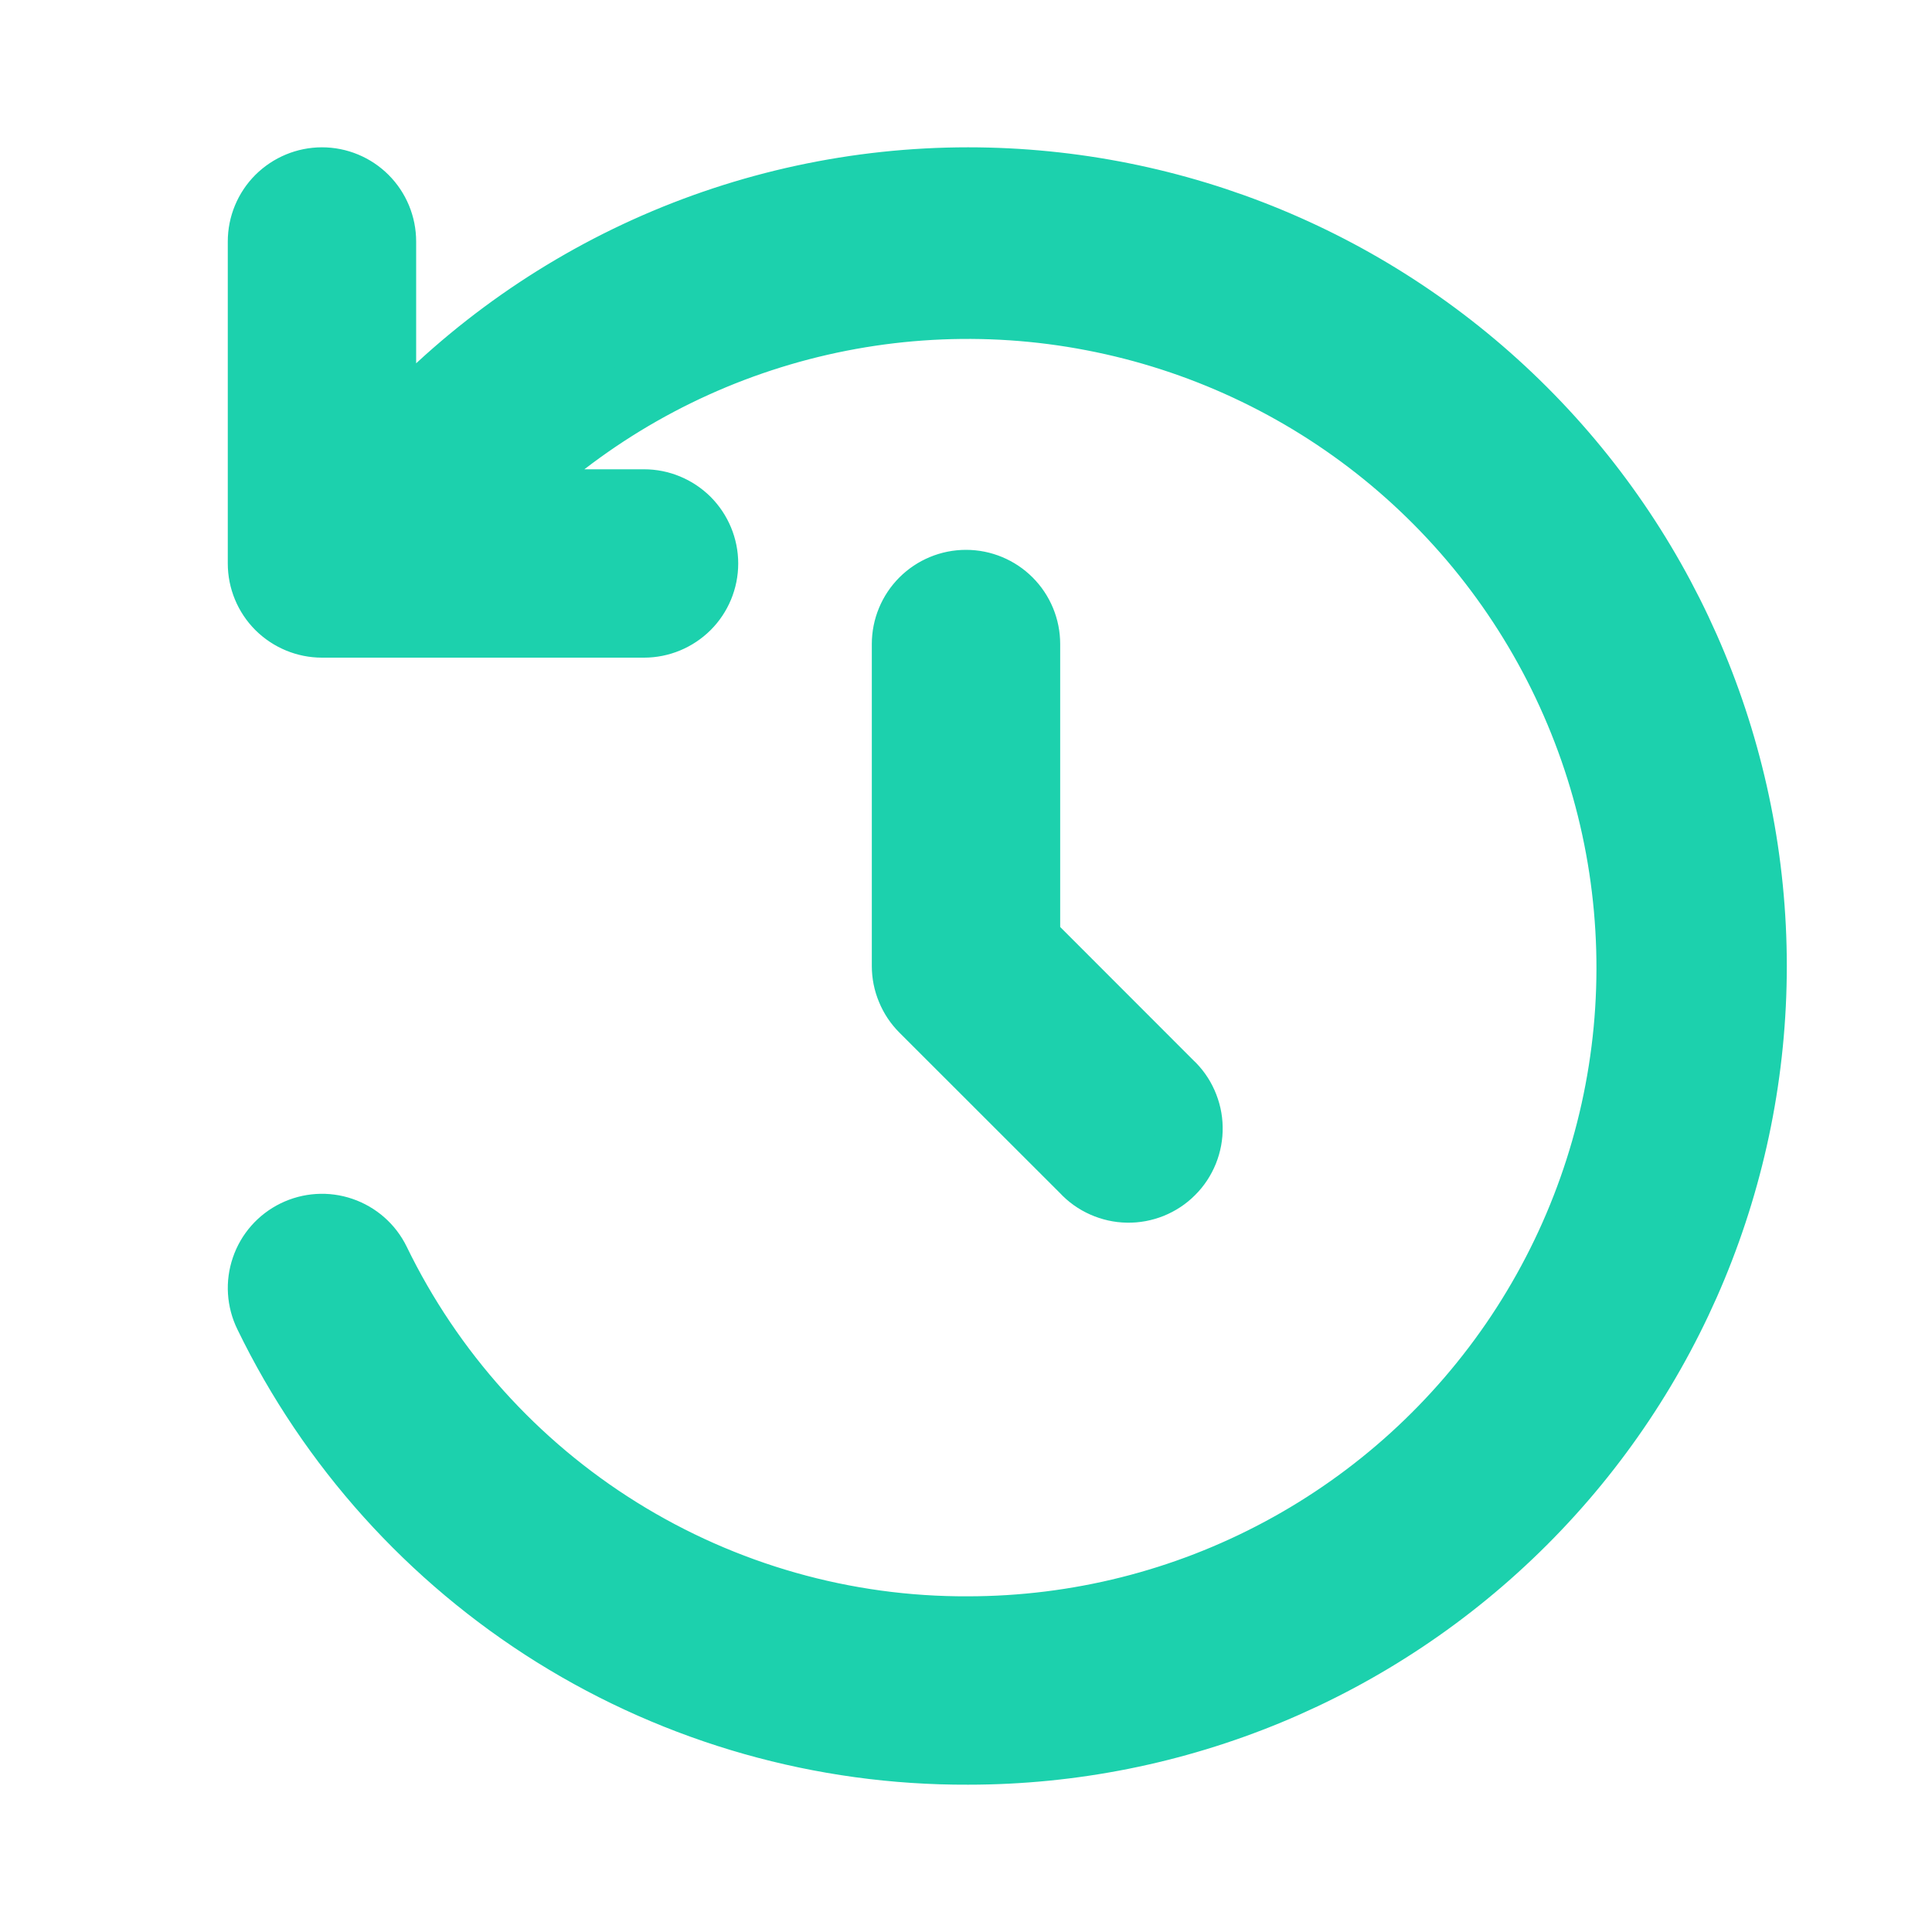 <svg width="20" height="20" viewBox="0 0 20 20" fill="none" xmlns="http://www.w3.org/2000/svg">
<g id="icon-inverse-order-time-selected">
<path id="time-past" d="M10.625 6.667V9.741L12.108 11.225C12.17 11.282 12.219 11.351 12.253 11.428C12.287 11.505 12.306 11.587 12.307 11.671C12.309 11.755 12.293 11.838 12.262 11.916C12.23 11.994 12.184 12.065 12.124 12.124C12.065 12.184 11.994 12.23 11.916 12.262C11.838 12.293 11.755 12.309 11.671 12.307C11.587 12.306 11.505 12.287 11.428 12.253C11.351 12.219 11.282 12.17 11.225 12.108L9.558 10.442C9.5 10.384 9.454 10.315 9.423 10.239C9.391 10.163 9.375 10.082 9.375 10V6.667C9.375 6.501 9.441 6.342 9.558 6.225C9.675 6.108 9.834 6.042 10 6.042C10.166 6.042 10.325 6.108 10.442 6.225C10.559 6.342 10.625 6.501 10.625 6.667ZM10.022 1.875C8.874 1.875 7.739 2.12 6.694 2.593C5.648 3.067 4.716 3.758 3.958 4.62V2.5C3.958 2.334 3.892 2.175 3.775 2.058C3.658 1.941 3.499 1.875 3.333 1.875C3.168 1.875 3.009 1.941 2.891 2.058C2.774 2.175 2.708 2.334 2.708 2.5V5.833C2.708 5.999 2.774 6.158 2.891 6.275C3.009 6.392 3.168 6.458 3.333 6.458H6.667C6.832 6.458 6.991 6.392 7.109 6.275C7.226 6.158 7.292 5.999 7.292 5.833C7.292 5.668 7.226 5.509 7.109 5.391C6.991 5.274 6.832 5.208 6.667 5.208H5.128C5.92 4.402 6.899 3.805 7.978 3.469C9.057 3.133 10.203 3.068 11.312 3.282C12.422 3.495 13.462 3.979 14.34 4.691C15.217 5.403 15.905 6.321 16.342 7.364C16.78 8.406 16.952 9.54 16.846 10.665C16.739 11.79 16.356 12.871 15.73 13.813C15.104 14.754 14.256 15.526 13.26 16.06C12.264 16.595 11.152 16.874 10.022 16.875C8.745 16.881 7.492 16.525 6.408 15.85C5.324 15.175 4.453 14.207 3.895 13.058C3.822 12.909 3.693 12.796 3.536 12.742C3.379 12.688 3.207 12.699 3.058 12.772C2.909 12.845 2.795 12.974 2.742 13.131C2.688 13.287 2.699 13.459 2.772 13.608C3.432 14.968 4.463 16.113 5.745 16.912C7.028 17.711 8.51 18.131 10.022 18.125C12.177 18.125 14.243 17.269 15.767 15.745C17.291 14.222 18.147 12.155 18.147 10C18.147 7.845 17.291 5.778 15.767 4.255C14.243 2.731 12.177 1.875 10.022 1.875Z" fill="#1CD1AD" stroke="#1CD1AD" stroke-width="0.7"/>
</g>
</svg>
